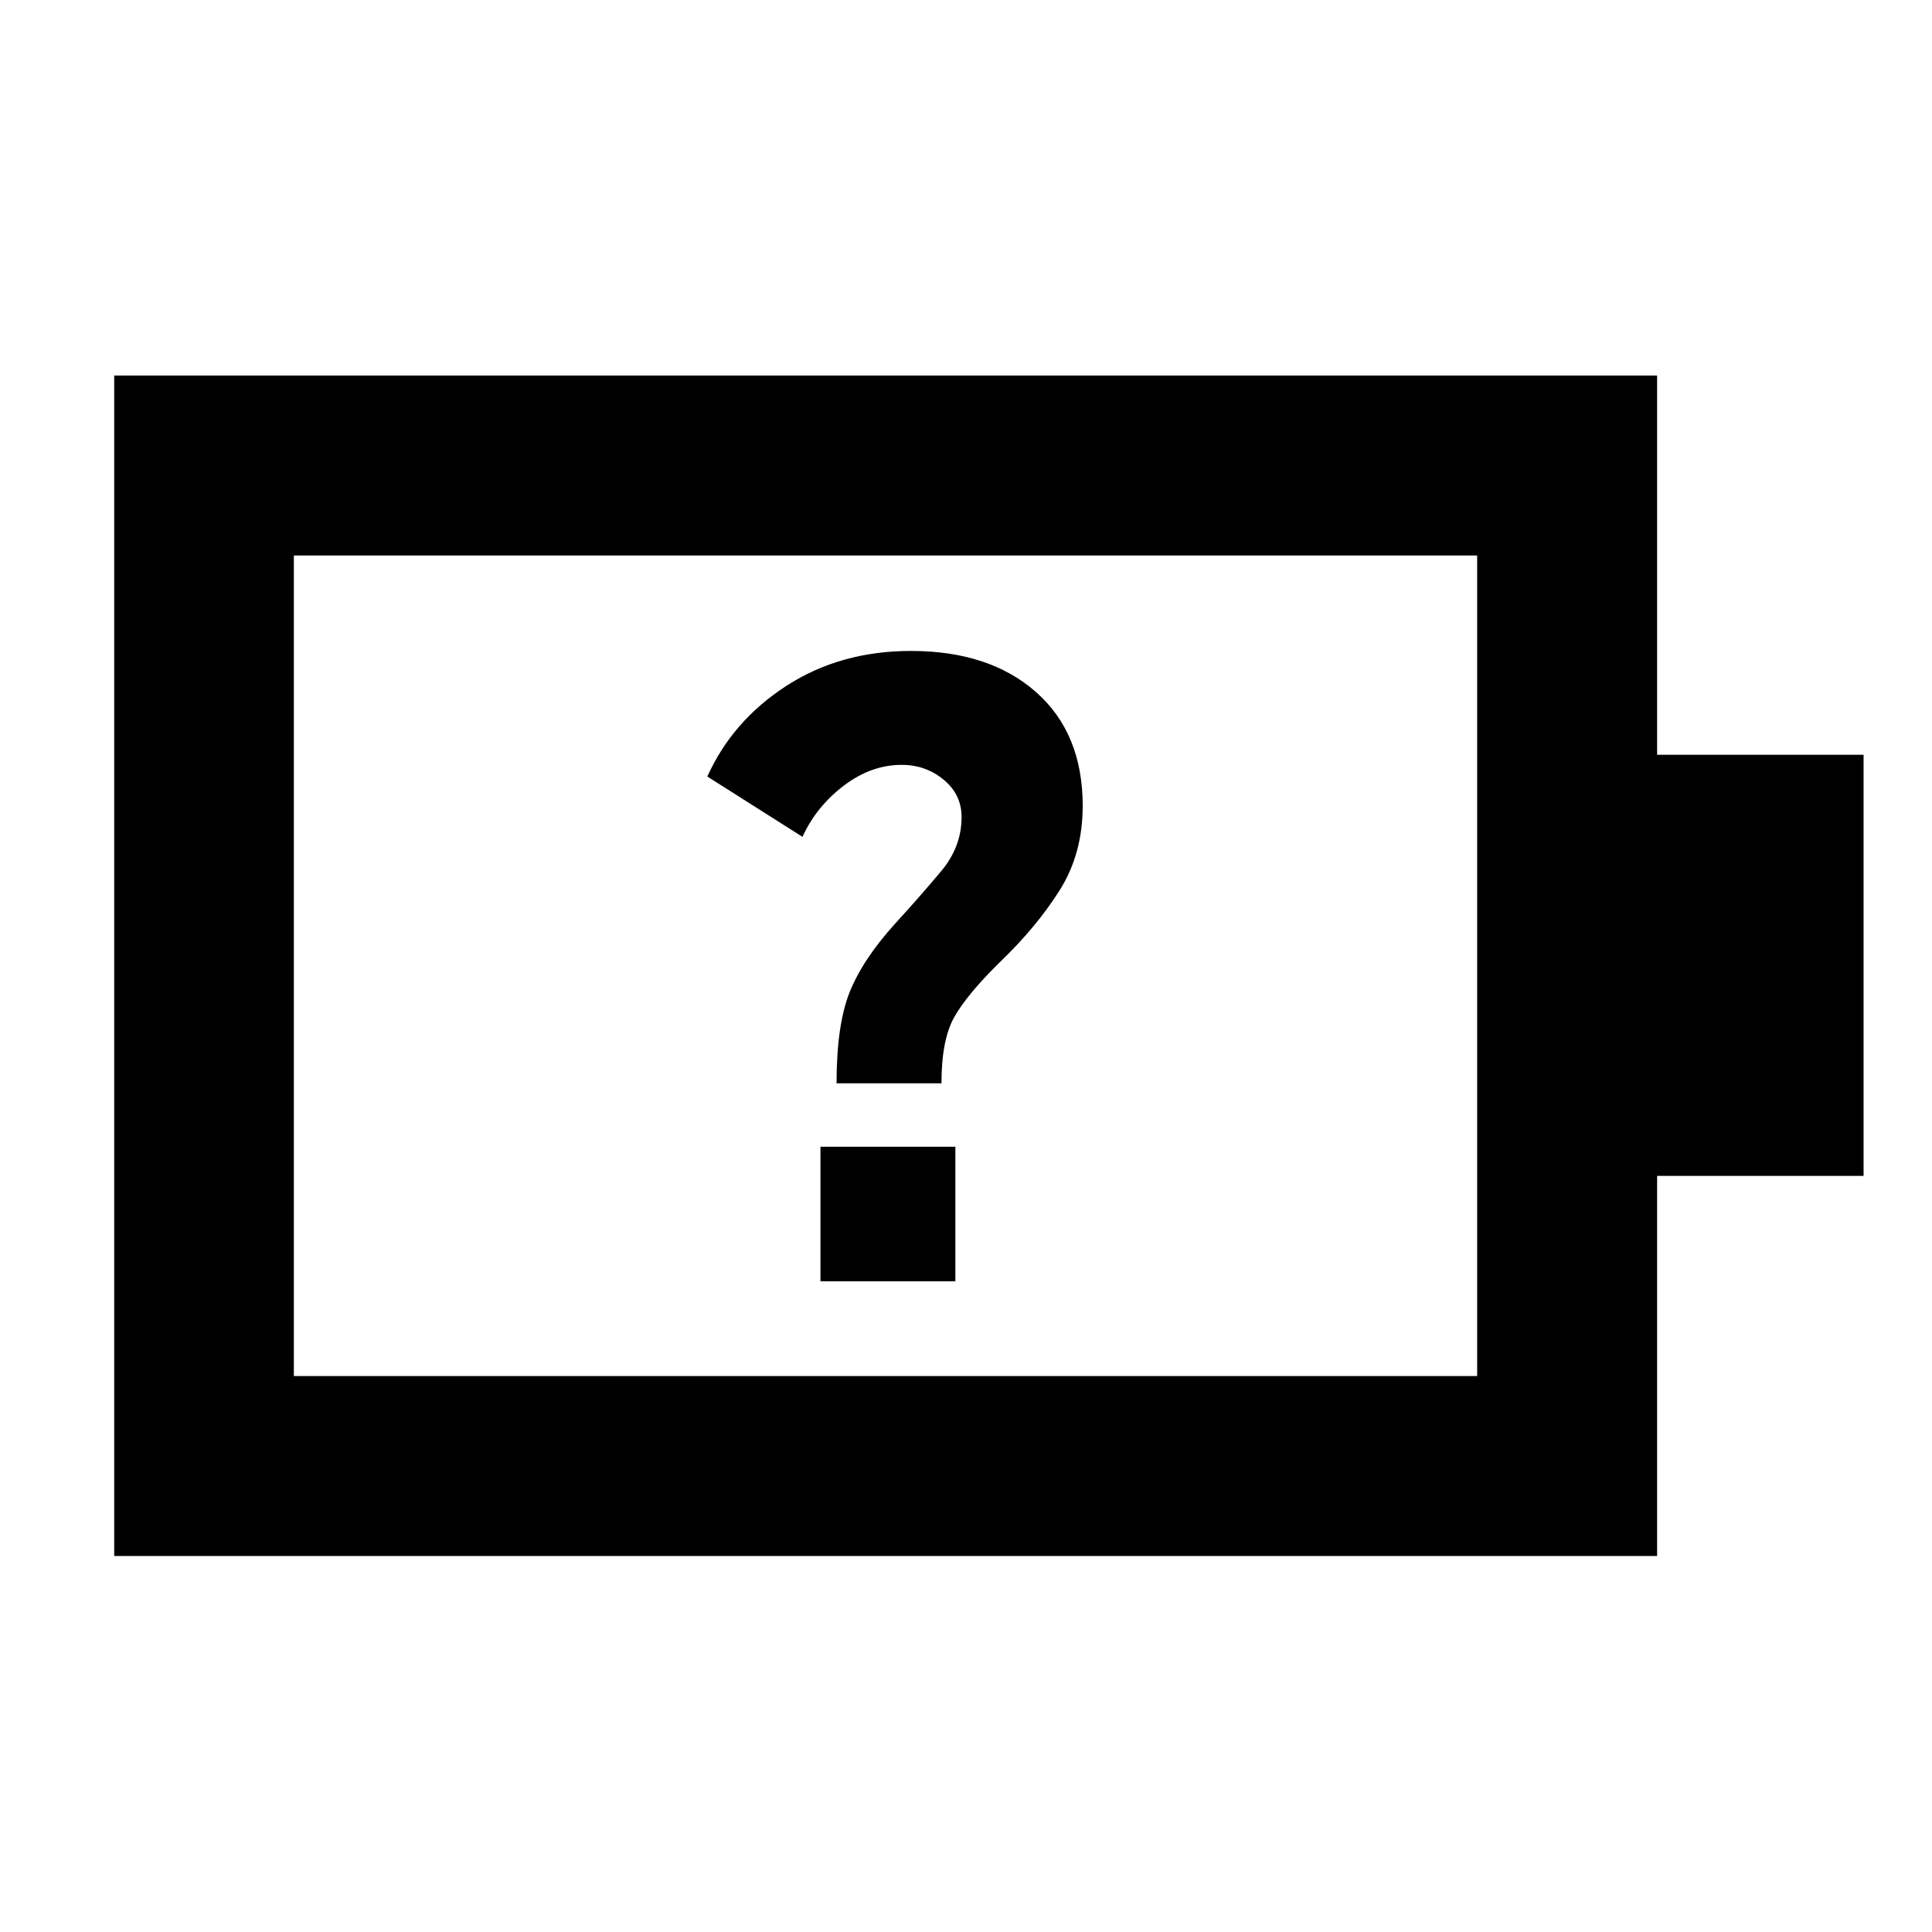 <svg xmlns="http://www.w3.org/2000/svg" height="40" viewBox="0 -960 960 960" width="40"><path d="M415.68-421.71h52.13q0-21.41 6.23-32.66 6.22-11.25 22.89-27.64 18.01-17.29 29.53-35.49 11.53-18.21 11.53-42.06 0-36.08-23.18-56.53-23.17-20.46-62.13-20.46-35.09 0-61.9 17.33-26.82 17.34-39.31 45.08l47.29 29.96q6.84-15.02 20.46-25.39 13.62-10.37 28.81-10.37 11.95 0 20.86 7.36t8.91 18.6q0 14.67-9.99 26.67-9.99 12-22.94 26.16-16.19 17.87-22.69 34.15-6.5 16.28-6.5 45.29ZM146.01-276.25h587.98v-407.74H146.01v407.74Zm-89.26 89.42v-586.58h766.66v188.45H926v209.26H823.41v188.87H56.75Zm89.26-89.42v-407.74 407.74Zm261.67-47.07h67.04v-66.88h-67.04v66.88Z"/></svg>